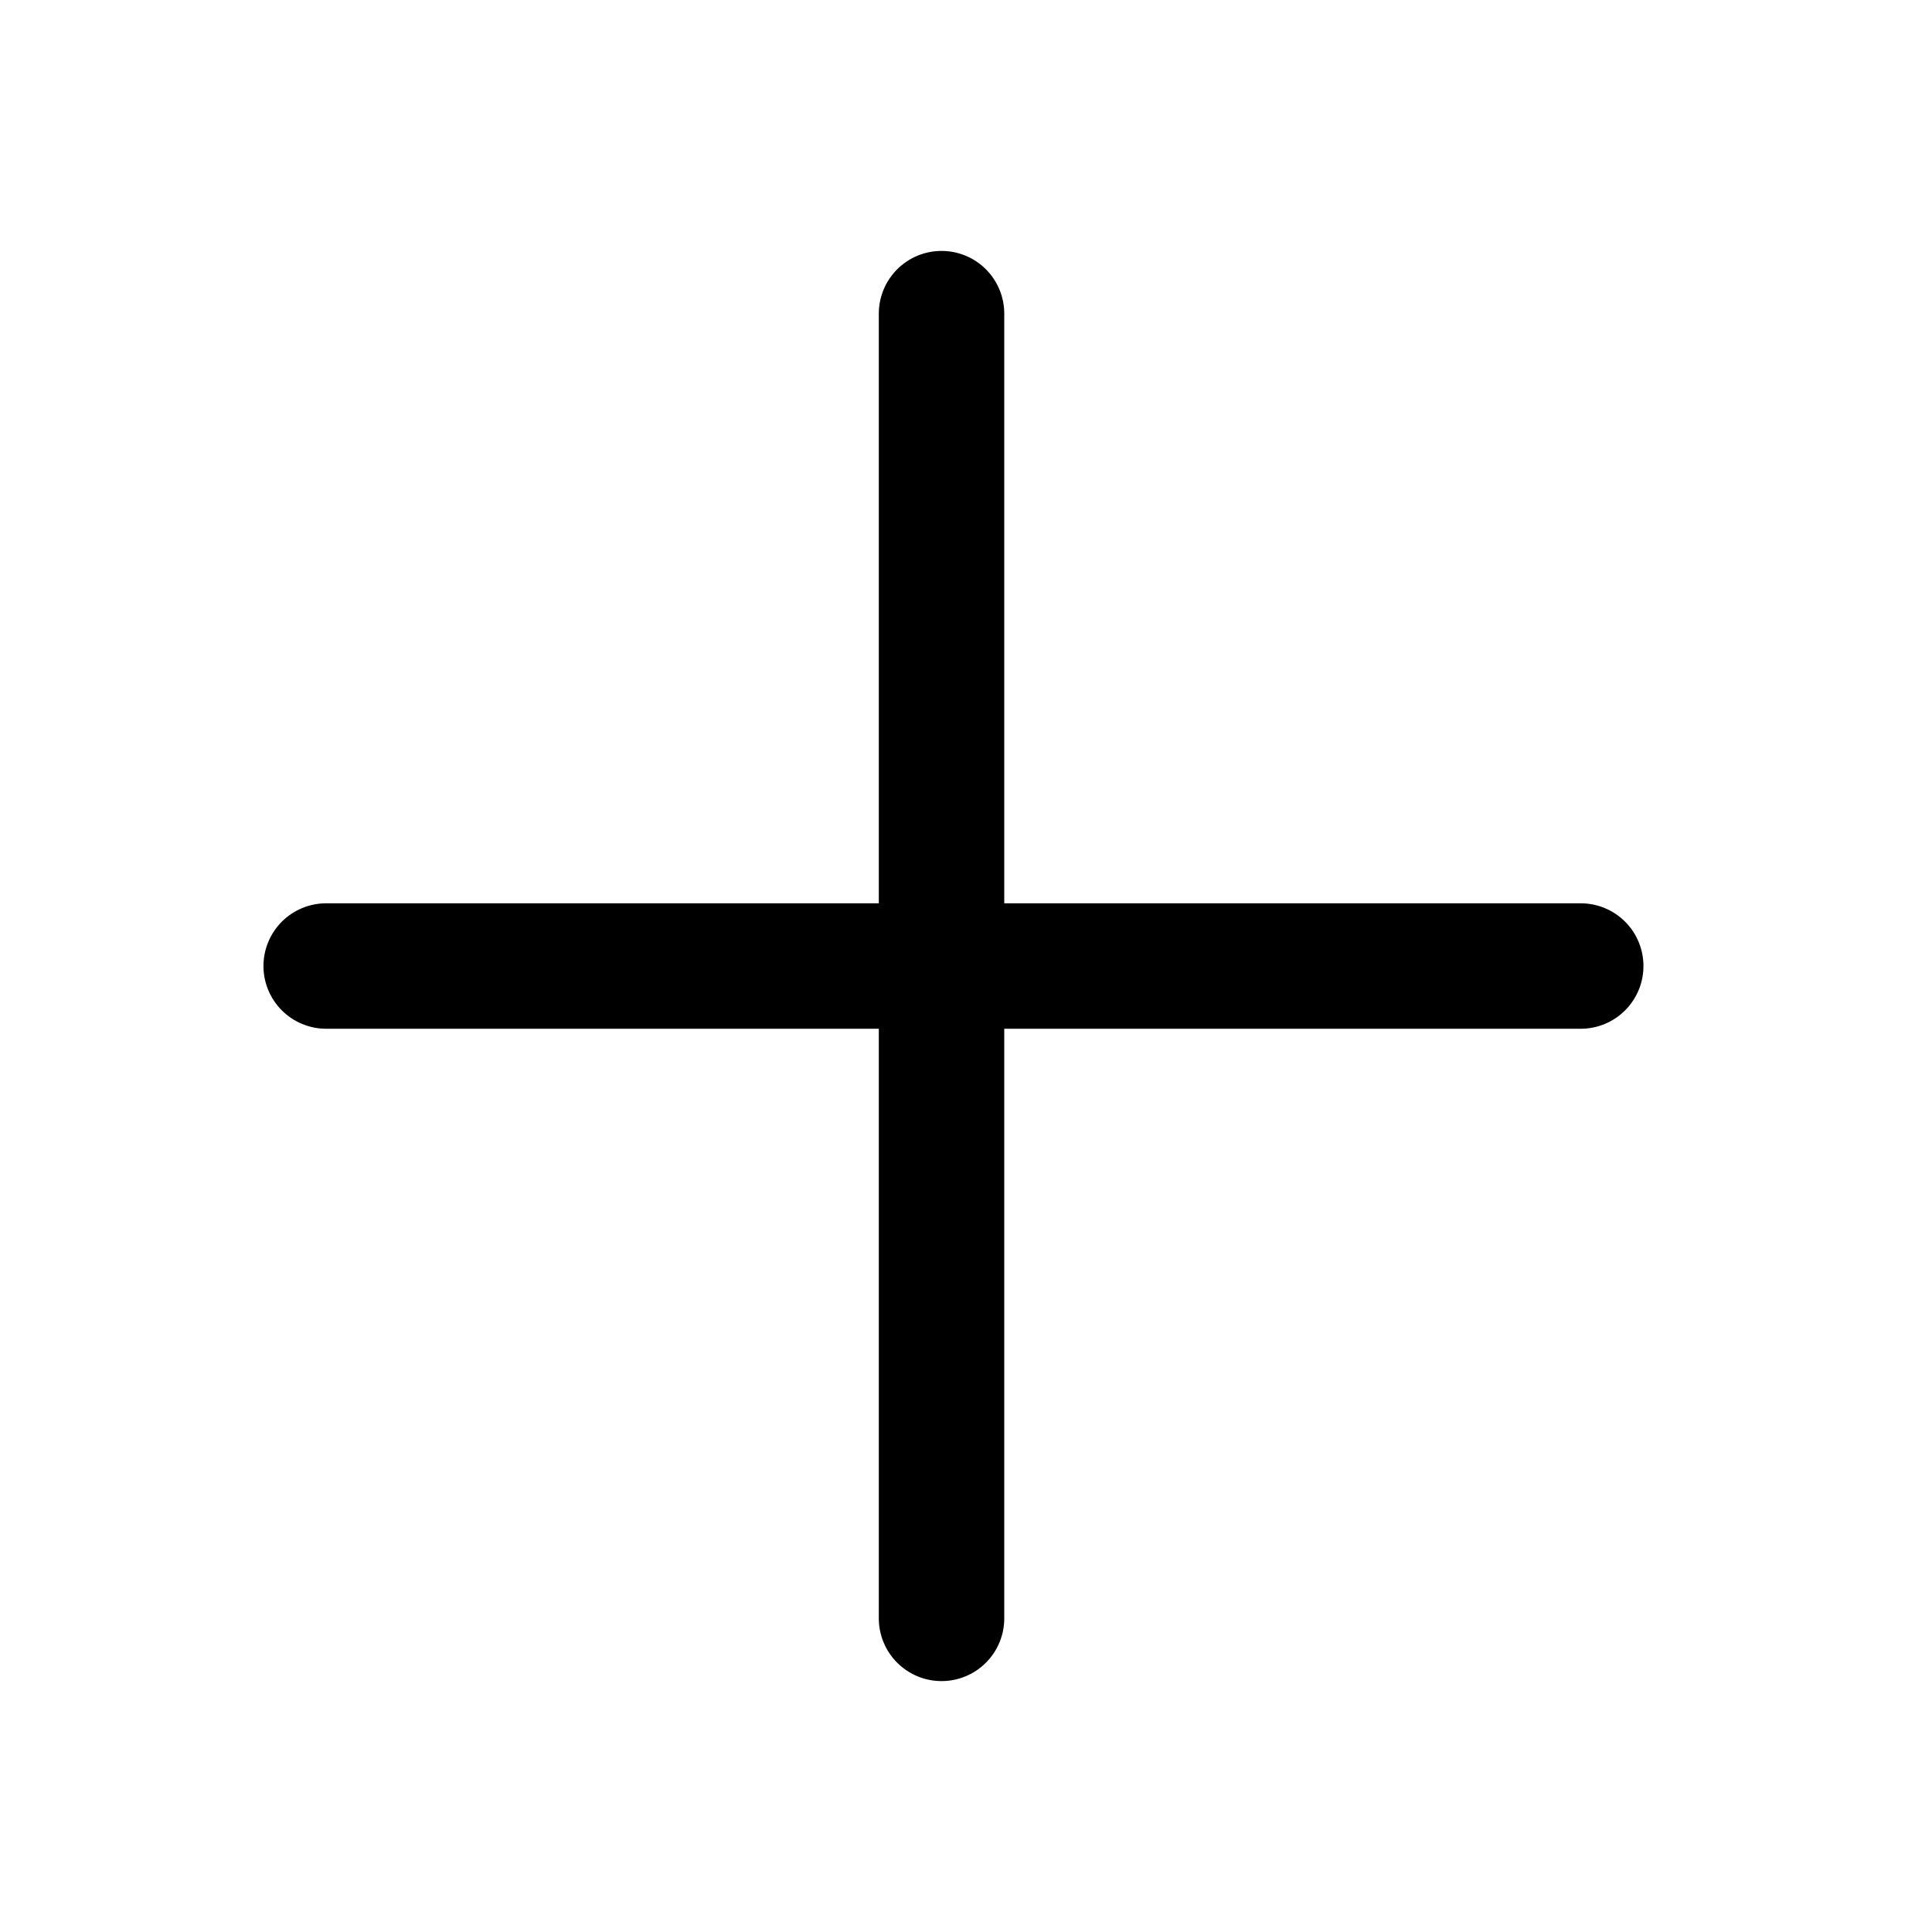 <svg width="77" height="77" viewBox="0 0 77 77" fill="none" xmlns="http://www.w3.org/2000/svg">
<path d="M37.525 12.5L37.525 64.5" stroke="black" stroke-width="5" stroke-linecap="round"/>
<path d="M13 38.501H63" stroke="black" stroke-width="5" stroke-linecap="round"/>
</svg>
